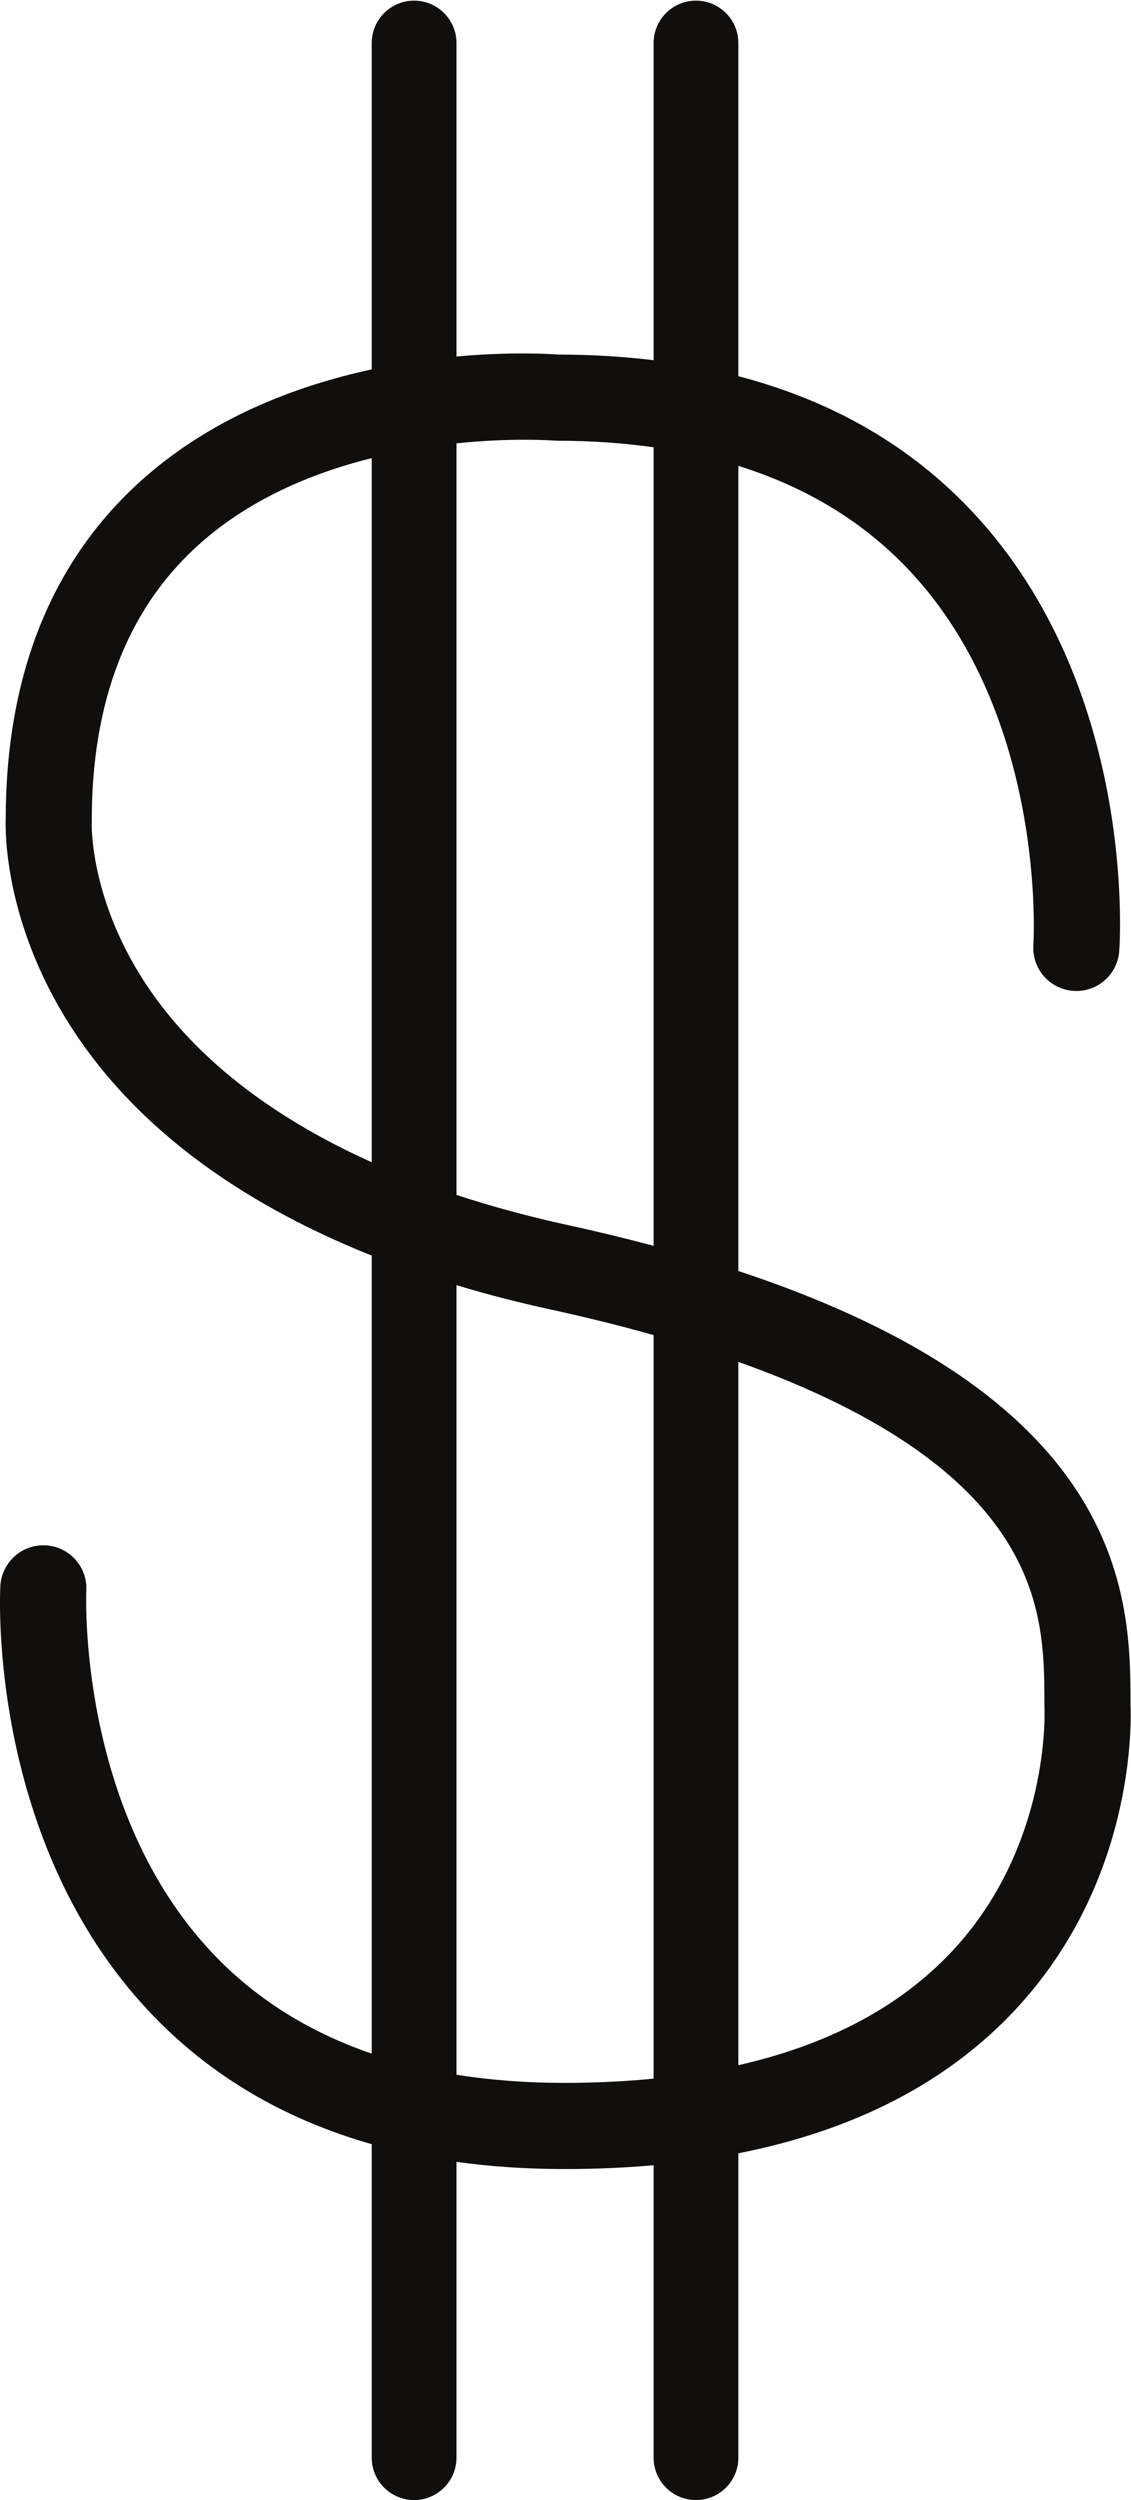 <?xml version="1.0" encoding="UTF-8" standalone="no"?>
<svg
        xmlns:dc="http://purl.org/dc/elements/1.1/"
        xmlns:cc="http://creativecommons.org/ns#"
        xmlns:rdf="http://www.w3.org/1999/02/22-rdf-syntax-ns#"
        xmlns="http://www.w3.org/2000/svg"
        viewBox="0 0 287.907 635.947"
        height="635.947"
        width="287.907"
        xml:space="preserve"
        id="svg2"
        version="1.1"><defs
     id="defs6" /><g
     transform="matrix(1.333,0,0,-1.333,0,635.947)"
     id="g10"><g
       transform="scale(0.1)"
       id="g12"><path
         id="path14"
         style="fill:#100f0d;fill-opacity:1;fill-rule:nonzero;stroke:none"
         d="M 1816.13,1045.11 C 1717.19,940.469 1581.17,868.609 1410.03,829.898 V 2171.94 c 223.27,-79.34 383.05,-177.07 476.73,-292.1 107.7,-132.26 107.7,-259.67 107.69,-362.04 l 0.14,-6.69 c 0.15,-2.62 12.46,-264.07 -178.46,-466 z M 1077.7,796.09 c -72.73,0 -141.415,5.23 -205.97,15.64 v 1506.63 c 61.633,-18.64 121.661,-33.79 178.16,-46.09 69.95,-15.22 136,-31.64 198.29,-49.17 V 804.211 C 1194.06,798.879 1137.3,796.09 1077.7,796.09 Z M 276.102,2896.77 c -105.993,162.72 -100.981,303.9 -100.95,304.71 l 0.145,4.9 c 0,223.58 66.844,398.52 198.668,519.97 98.387,90.64 221.449,141.72 335.918,170.28 V 2552.99 c -195.172,87.5 -342.453,203.57 -433.781,343.78 z m 780.858,1033.29 6.97,-0.3 c 64.73,0 126.04,-4.34 184.25,-12.5 V 2393.44 c -51.53,13.75 -105.79,26.96 -163.32,39.48 -75.17,16.36 -146.255,35.66 -213.13,57.68 v 1434.17 c 107.032,11.17 183.49,5.43 185.23,5.29 z m 1101.9,-2411.91 c 0.01,196.2 -0.58,579.87 -748.83,827.22 v 1536.39 c 131.56,-41.05 241.36,-108.32 328.26,-201.39 261.59,-280.17 235.42,-708.35 235.13,-712.64 -3.18,-45.23 30.85,-84.51 76.08,-87.77 45.39,-3.27 84.64,30.79 87.92,76.08 1.46,20.33 32.36,501.96 -277.93,835.43 -118.15,126.97 -268.63,214.32 -449.46,261.44 v 635.74 c 0,44.69 -36.23,80.93 -80.93,80.93 -44.69,0 -80.92,-36.24 -80.92,-80.93 V 4083.4 c -57.82,7.04 -118.17,10.65 -181.03,10.77 -18.46,1.35 -93.31,5.65 -195.42,-3.7 v 598.18 c 0,44.69 -36.23,80.93 -80.925,80.93 v 0 c -44.696,0 -80.922,-36.24 -80.922,-80.93 V 4065.88 C 563.484,4034.31 397.707,3971.4 263.395,3848.03 96.18,3694.44 11.234,3479.11 10.891,3208.02 9.988,3181.73 9.391,3011.63 131.109,2818.32 267.543,2601.63 488.379,2463.18 709.883,2374.79 V 851.891 C 590.227,892.898 488.918,956.27 407.242,1042.14 c -260.246,273.62 -242.59,689.23 -242.39,693.26 2.437,45.33 -32.344,84.05 -77.676,86.49 C 41.949,1824.22 3.117,1789.55 0.68,1744.2 -0.383,1724.42 -21.789,1255.82 287.023,929.98 400.035,810.73 541.555,726.961 709.883,679.148 V 80.922 C 709.883,36.238 746.109,0 790.805,0 V 0 C 835.5,0 871.73,36.238 871.73,80.922 V 645.398 c 65.387,-9.117 134.04,-13.718 205.97,-13.718 59.06,0 115.89,2.449 170.48,7.3 V 80.922 C 1248.18,36.238 1284.41,0 1329.1,0 c 44.7,0 80.93,36.238 80.93,80.922 V 661.73 c 221.6,43.692 398.35,134.86 527.62,272.622 229.57,244.638 222.88,547.818 221.21,583.798" /></g></g></svg>